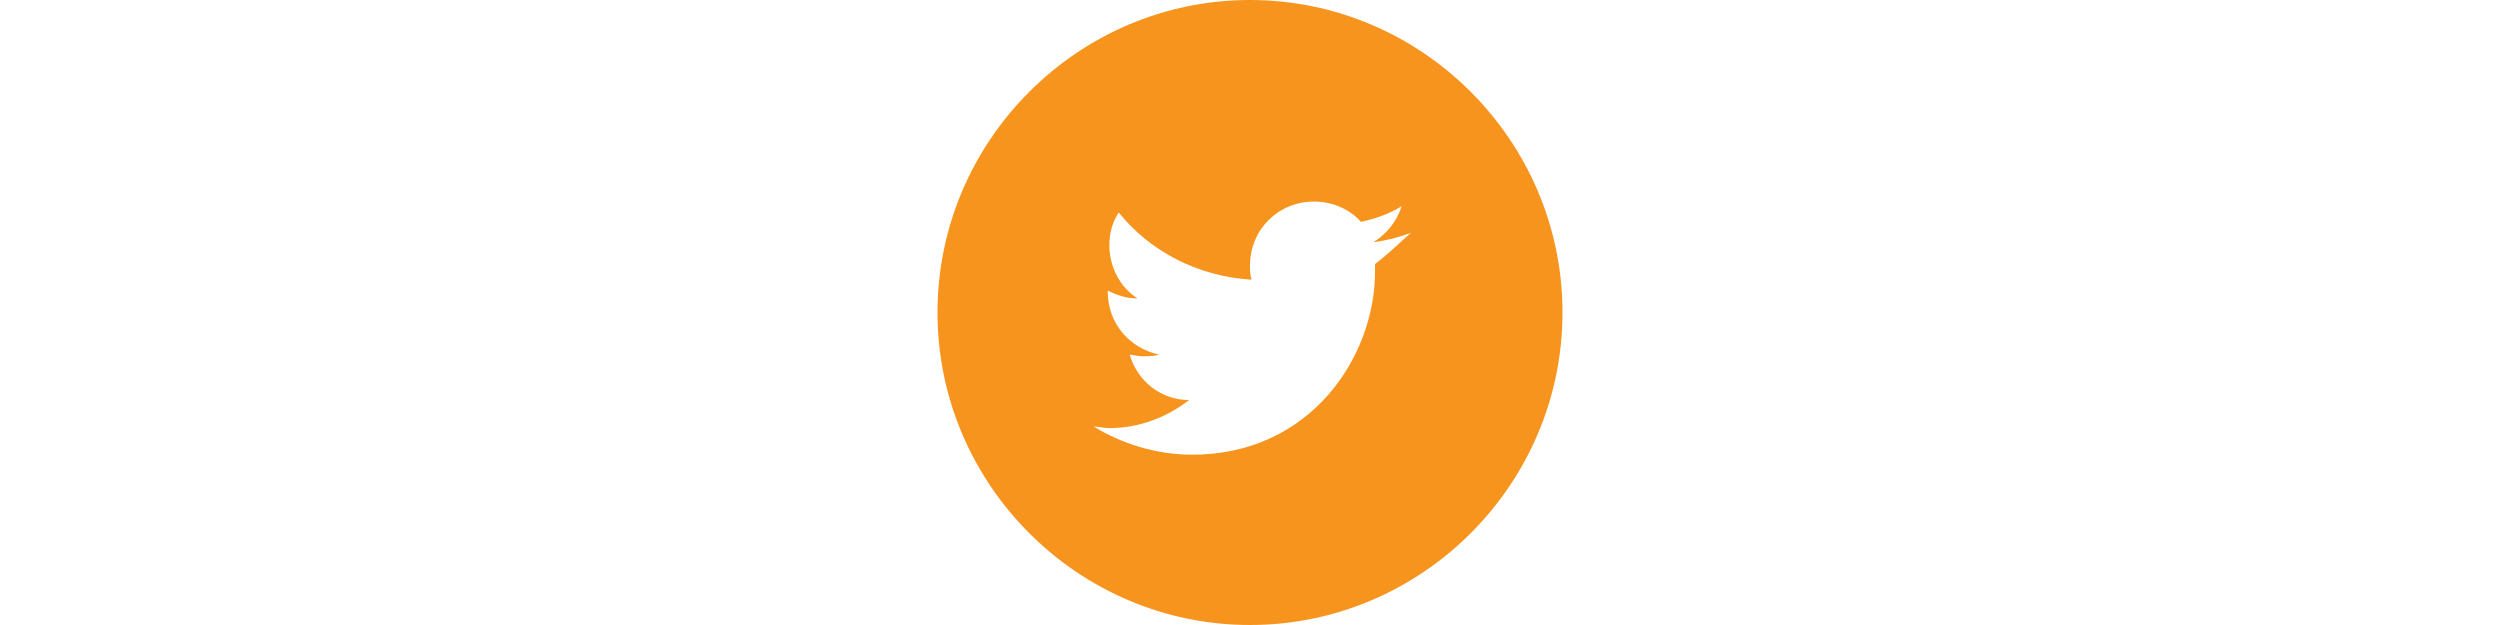 <?xml version="1.0" encoding="utf-8"?>
<!-- Generator: Adobe Illustrator 15.0.0, SVG Export Plug-In . SVG Version: 6.00 Build 0)  -->
<!DOCTYPE svg PUBLIC "-//W3C//DTD SVG 1.1//EN" "http://www.w3.org/Graphics/SVG/1.1/DTD/svg11.dtd">
<svg version="1.1" id="Layer_1" xmlns="http://www.w3.org/2000/svg" xmlns:xlink="http://www.w3.org/1999/xlink" x="0px" y="0px"
	 width="800px" height="200px" viewBox="0 0 800 200" enable-background="new 0 0 800 200" xml:space="preserve">
<path fill="#F7941E" d="M400,0c-55,0-100,45-100,100s45,100,100,100s100-45,100-100S455,0,400,0z M440,84.5c0,1,0,2,0,2.5
	c0,27-20.5,58.5-58.5,58.5c-11.5,0-22.5-3.5-31.5-9c1.5,0,3.5,0.5,5,0.5c9.5,0,18.5-3.5,25.5-9c-9,0-16.5-6-19-14.5
	c1,0,2.5,0.5,4,0.5c2,0,3.5,0,5.5-0.5c-9.5-2-16.5-10-16.5-20V93c3,1.5,6,2.5,9.5,2.5c-5.5-3.5-9-10-9-17c0-4,1-7.5,3-10.5
	c10,12.5,25.5,20.5,42.5,21.5c-0.5-1.5-0.5-3-0.5-4.5c0-11.5,9-20.5,20.5-20.5c6,0,11.5,2.5,15,6.5c4.5-1,9-2.5,13-5
	c-1.5,5-5,9-9,11.5c4-0.5,8-1.5,12-3C447.5,78,444,81.5,440,84.5z"/>
</svg>
